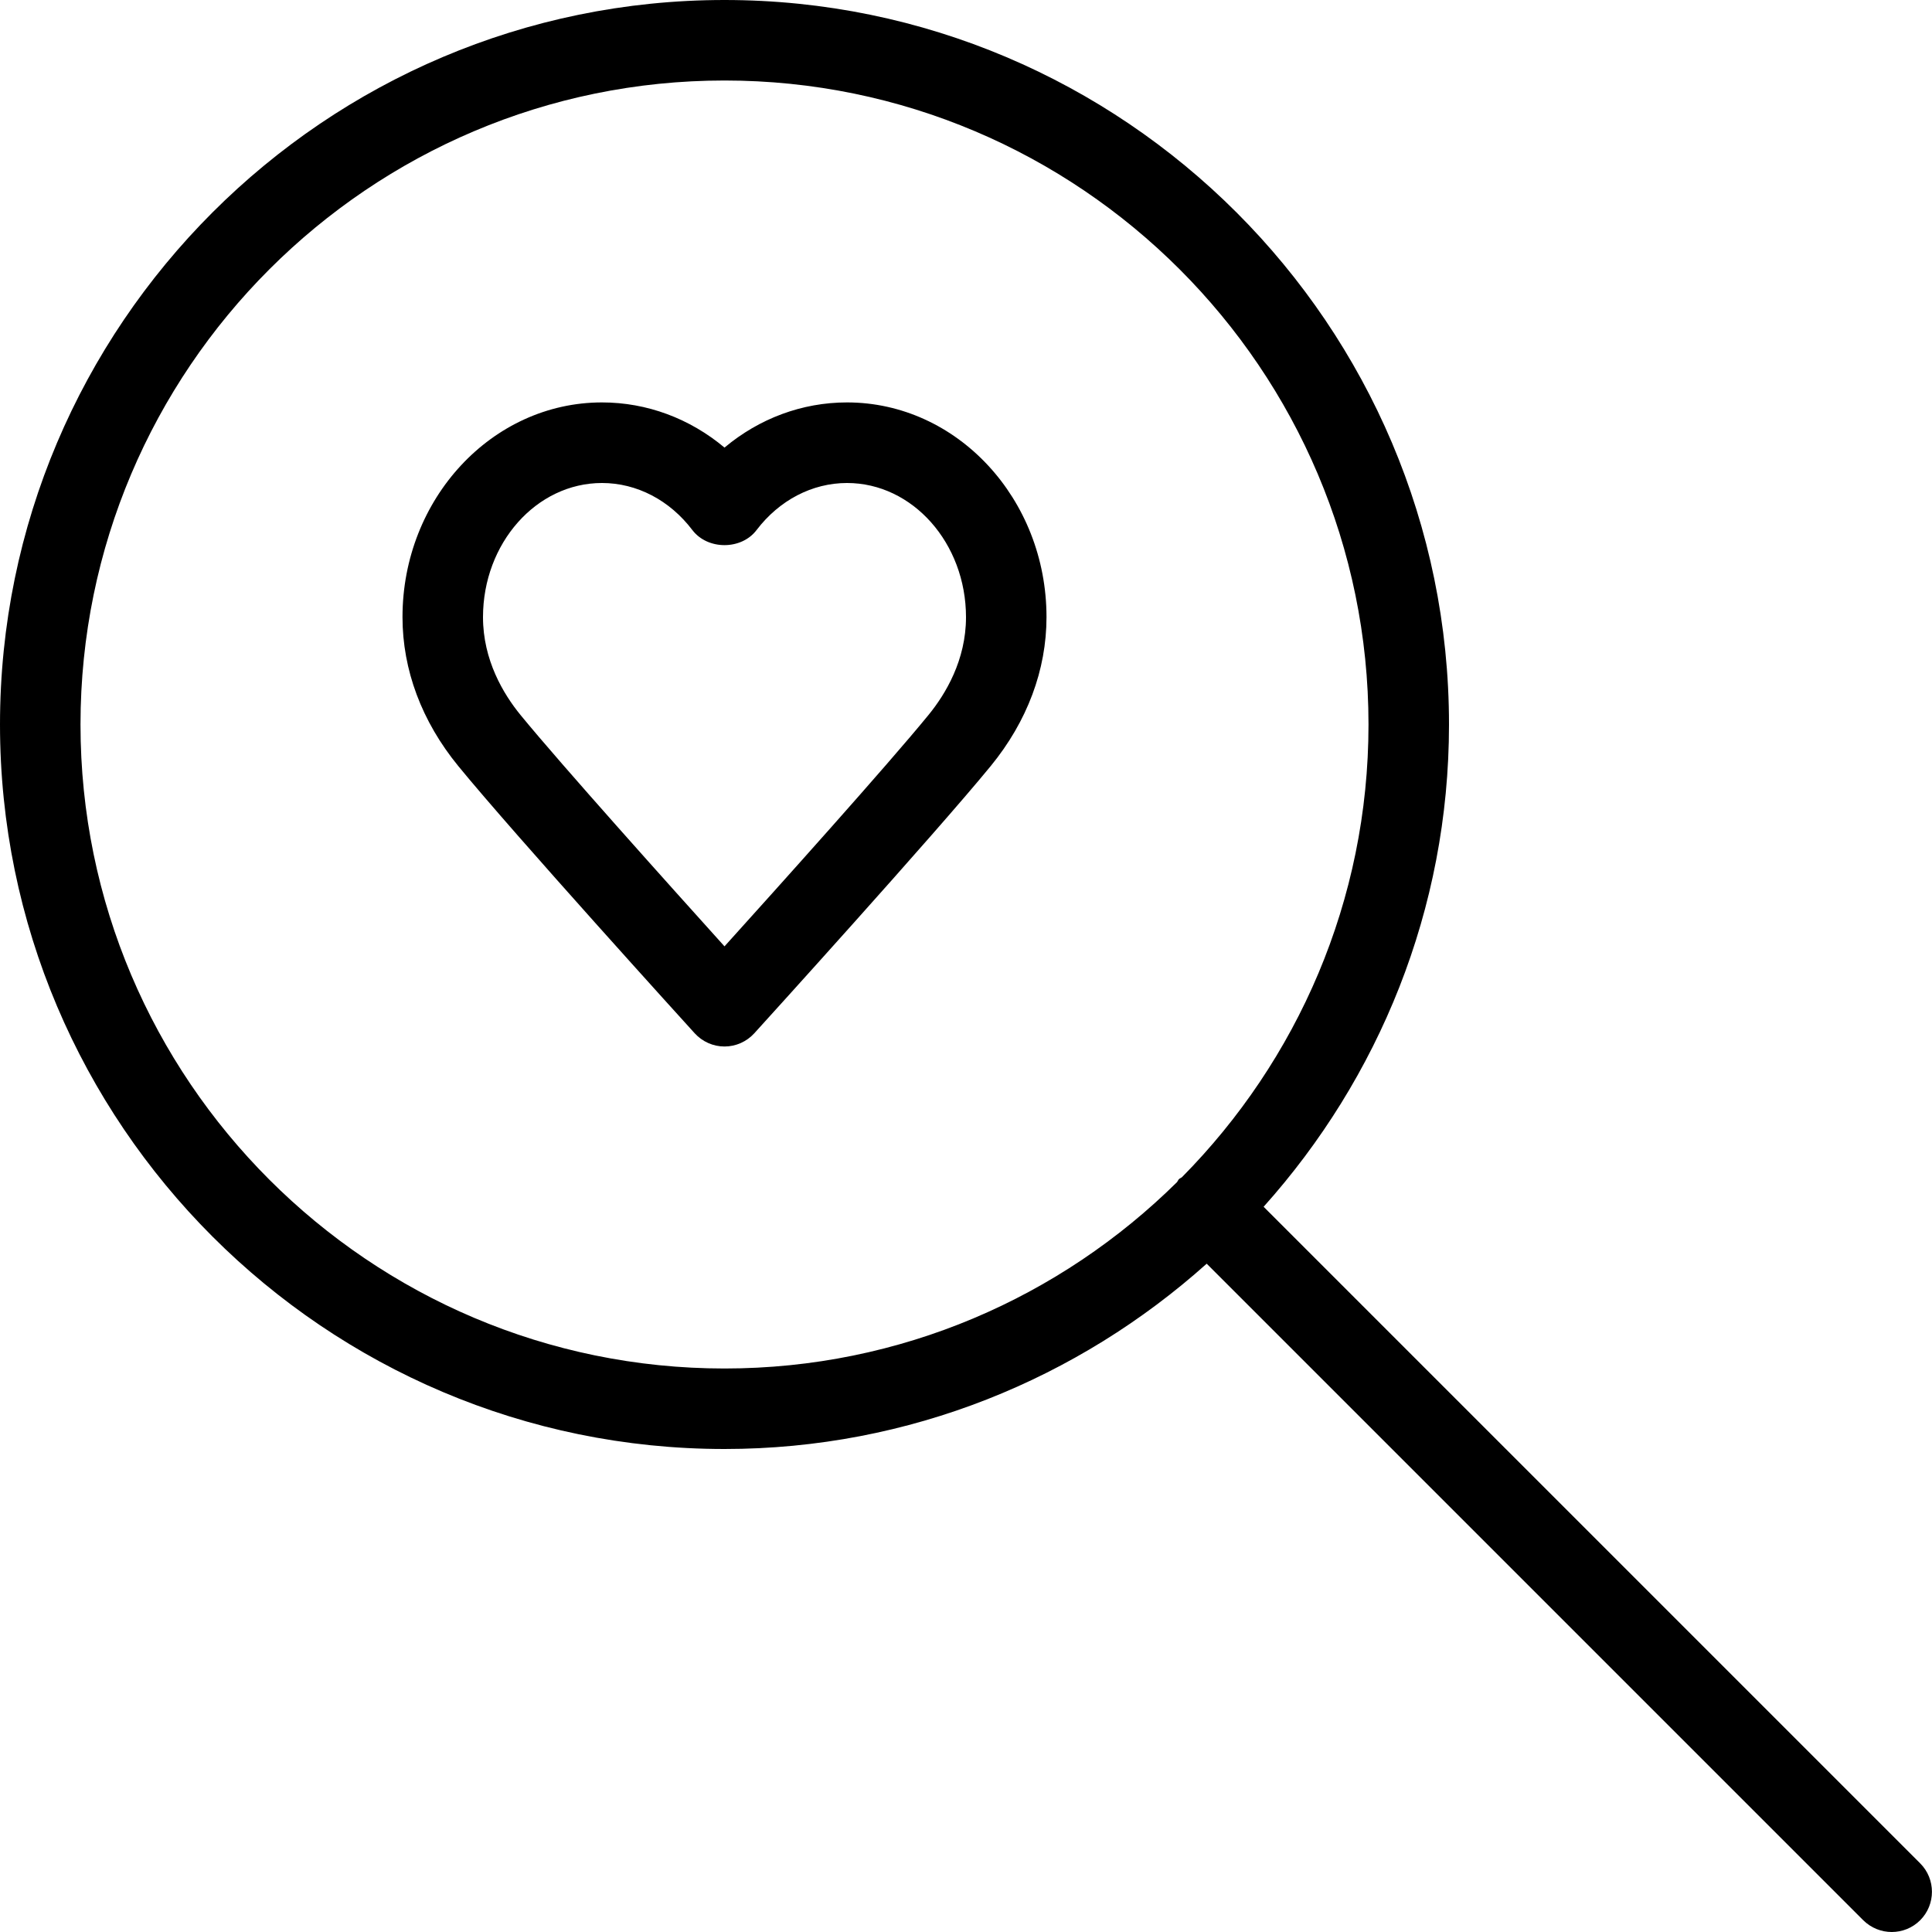 <?xml version="1.0" encoding="iso-8859-1"?>
<!-- Generator: Adobe Illustrator 19.0.0, SVG Export Plug-In . SVG Version: 6.00 Build 0)  -->
<svg version="1.1" id="Layer_1" xmlns="http://www.w3.org/2000/svg" xmlns:xlink="http://www.w3.org/1999/xlink" x="0px" y="0px"
	 viewBox="0 0 24 24" style="enable-background:new 0 0 24 24;" xml:space="preserve">
<g>
	<g>
		<path d="M23.853,23.147l-8.156-8.156C17.124,13.398,18,11.302,18,9c0-4.962-4.038-9-9-9C4.038,0,0,4.038,0,9s4.038,9,9,9
			c2.301,0,4.397-0.876,5.99-2.302l8.156,8.156C23.244,23.951,23.372,24,23.5,24s0.256-0.049,0.353-0.146
			C24.048,23.659,24.048,23.342,23.853,23.147z M14.683,14.623c-0.012,0.01-0.026,0.014-0.037,0.024
			c-0.011,0.011-0.015,0.025-0.024,0.037C13.176,16.114,11.19,17,9,17c-4.411,0-8-3.589-8-8s3.589-8,8-8s8,3.589,8,8
			C17,11.19,16.114,13.176,14.683,14.623z M10.522,4.999c-0.559,0-1.091,0.2-1.522,0.561C8.569,5.199,8.037,4.999,7.478,4.999
			C6.112,4.999,5,6.196,5,7.666c0,0.656,0.239,1.295,0.692,1.849c0.702,0.858,2.847,3.221,2.938,3.321C8.725,12.94,8.859,13,9,13
			s0.275-0.06,0.37-0.164c0.091-0.1,2.236-2.464,2.938-3.321C12.761,8.961,13,8.322,13,7.666C13,6.195,11.888,4.999,10.522,4.999z
			 M11.533,8.883C11.021,9.51,9.661,11.024,9,11.756c-0.66-0.732-2.02-2.247-2.533-2.873C6.254,8.623,6,8.2,6,7.667
			C6,6.748,6.663,6,7.478,6C7.91,6,8.319,6.213,8.601,6.585c0.19,0.249,0.608,0.249,0.797,0C9.681,6.213,10.09,6,10.522,6
			C11.337,6,12,6.748,12,7.667C12,8.2,11.746,8.623,11.533,8.883z"/>
	</g>
</g>
</svg>
